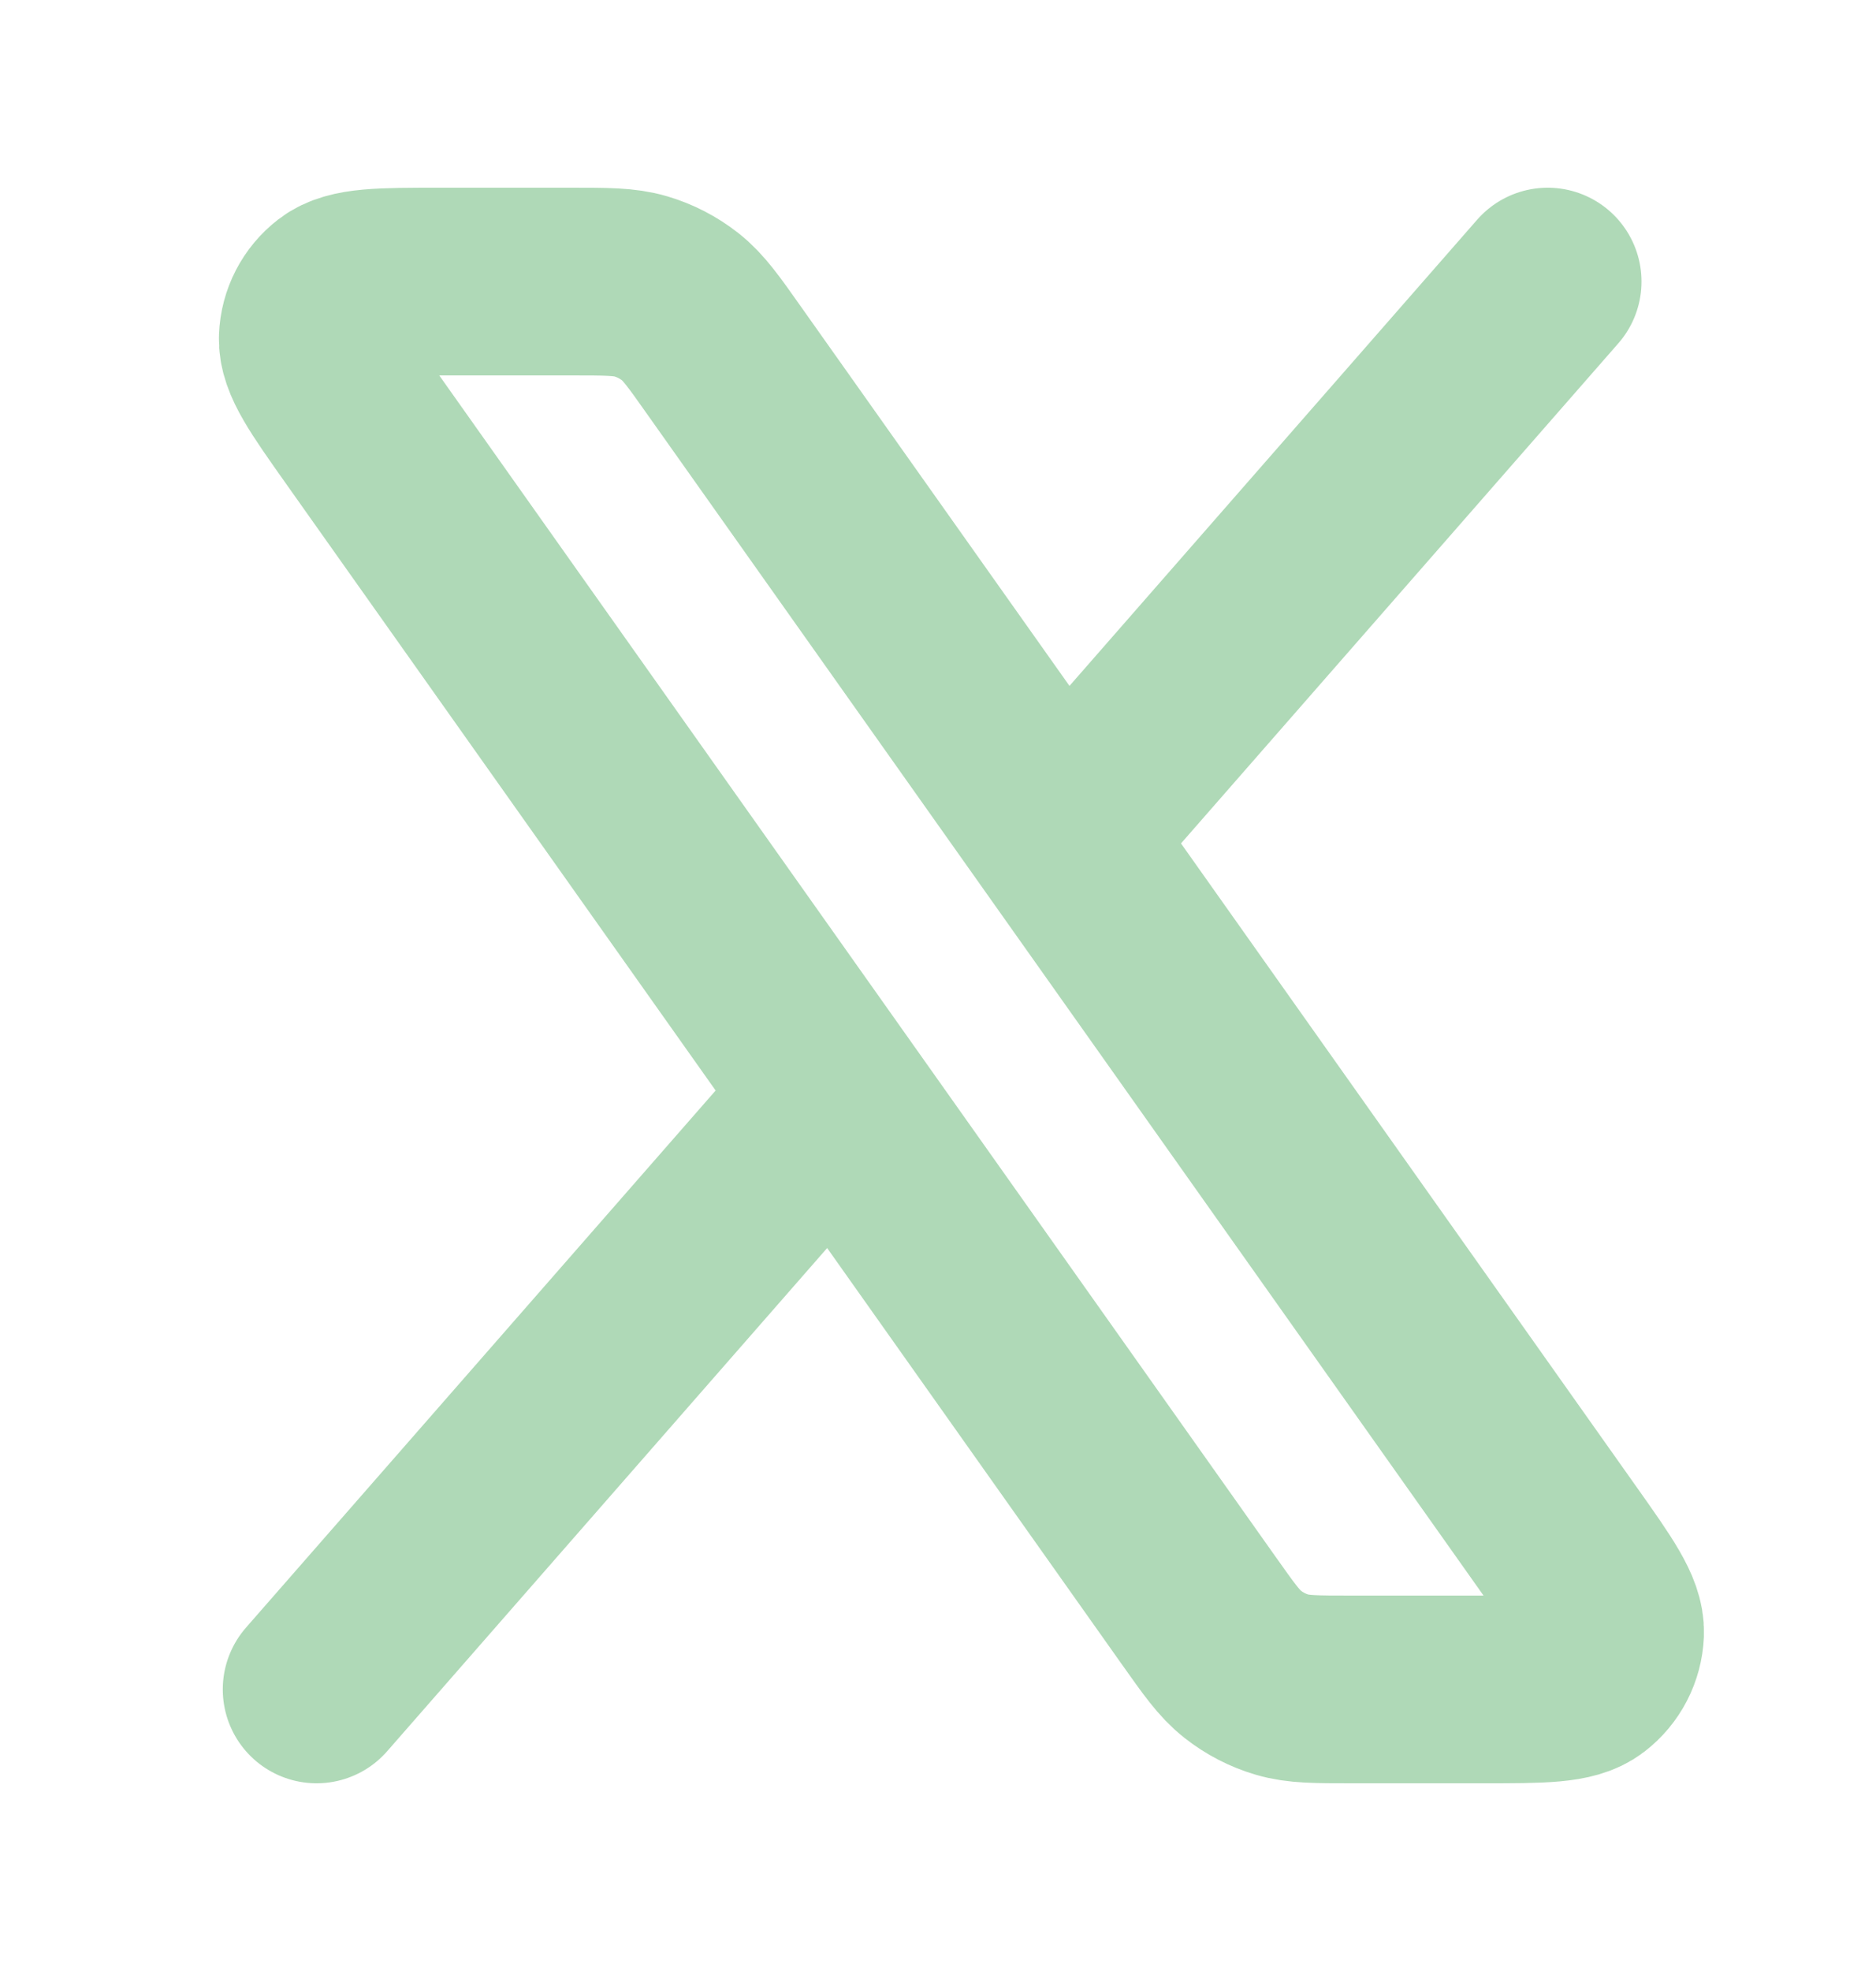 <svg width="20" height="21" viewBox="0 0 20 21" fill="none" xmlns="http://www.w3.org/2000/svg">
<path d="M16.5 3L11.319 8.921M3.375 18L8.901 11.684M11.319 8.921L7.722 3.844C7.504 3.535 7.394 3.38 7.253 3.269C7.127 3.17 6.984 3.096 6.831 3.051C6.658 3 6.469 3 6.09 3H4.683C4.058 3 3.746 3 3.577 3.13C3.43 3.243 3.341 3.415 3.334 3.6C3.325 3.813 3.506 4.068 3.867 4.578L8.901 11.684M11.319 8.921L16.632 16.422C16.993 16.932 17.174 17.187 17.166 17.4C17.158 17.585 17.069 17.757 16.922 17.87C16.754 18 16.441 18 15.816 18H14.409C14.03 18 13.841 18 13.668 17.949C13.515 17.904 13.372 17.83 13.247 17.731C13.105 17.62 12.996 17.465 12.777 17.156L8.901 11.684" stroke="#AFD9B7" stroke-width="2" stroke-linecap="round" stroke-linejoin="round"/>
</svg>
